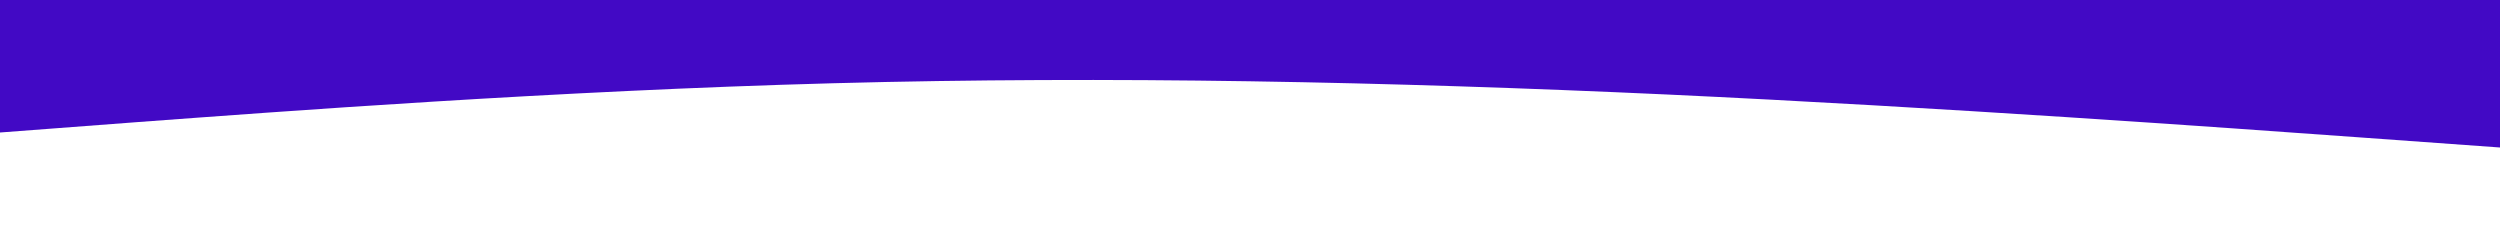 <svg id="visual" viewBox="0 0 1000 100" width="1000" height="100" xmlns="http://www.w3.org/2000/svg" xmlns:xlink="http://www.w3.org/1999/xlink" version="1.1"><path d="M0 53L55.5 48.8C111 44.7 222 36.3 333.2 33.3C444.3 30.3 555.7 32.7 666.8 37.8C778 43 889 51 944.5 55L1000 59L1000 0L944.5 0C889 0 778 0 666.8 0C555.7 0 444.3 0 333.2 0C222 0 111 0 55.5 0L0 0Z" fill="#4209C5" stroke-linecap="round" stroke-linejoin="miter"></path></svg>